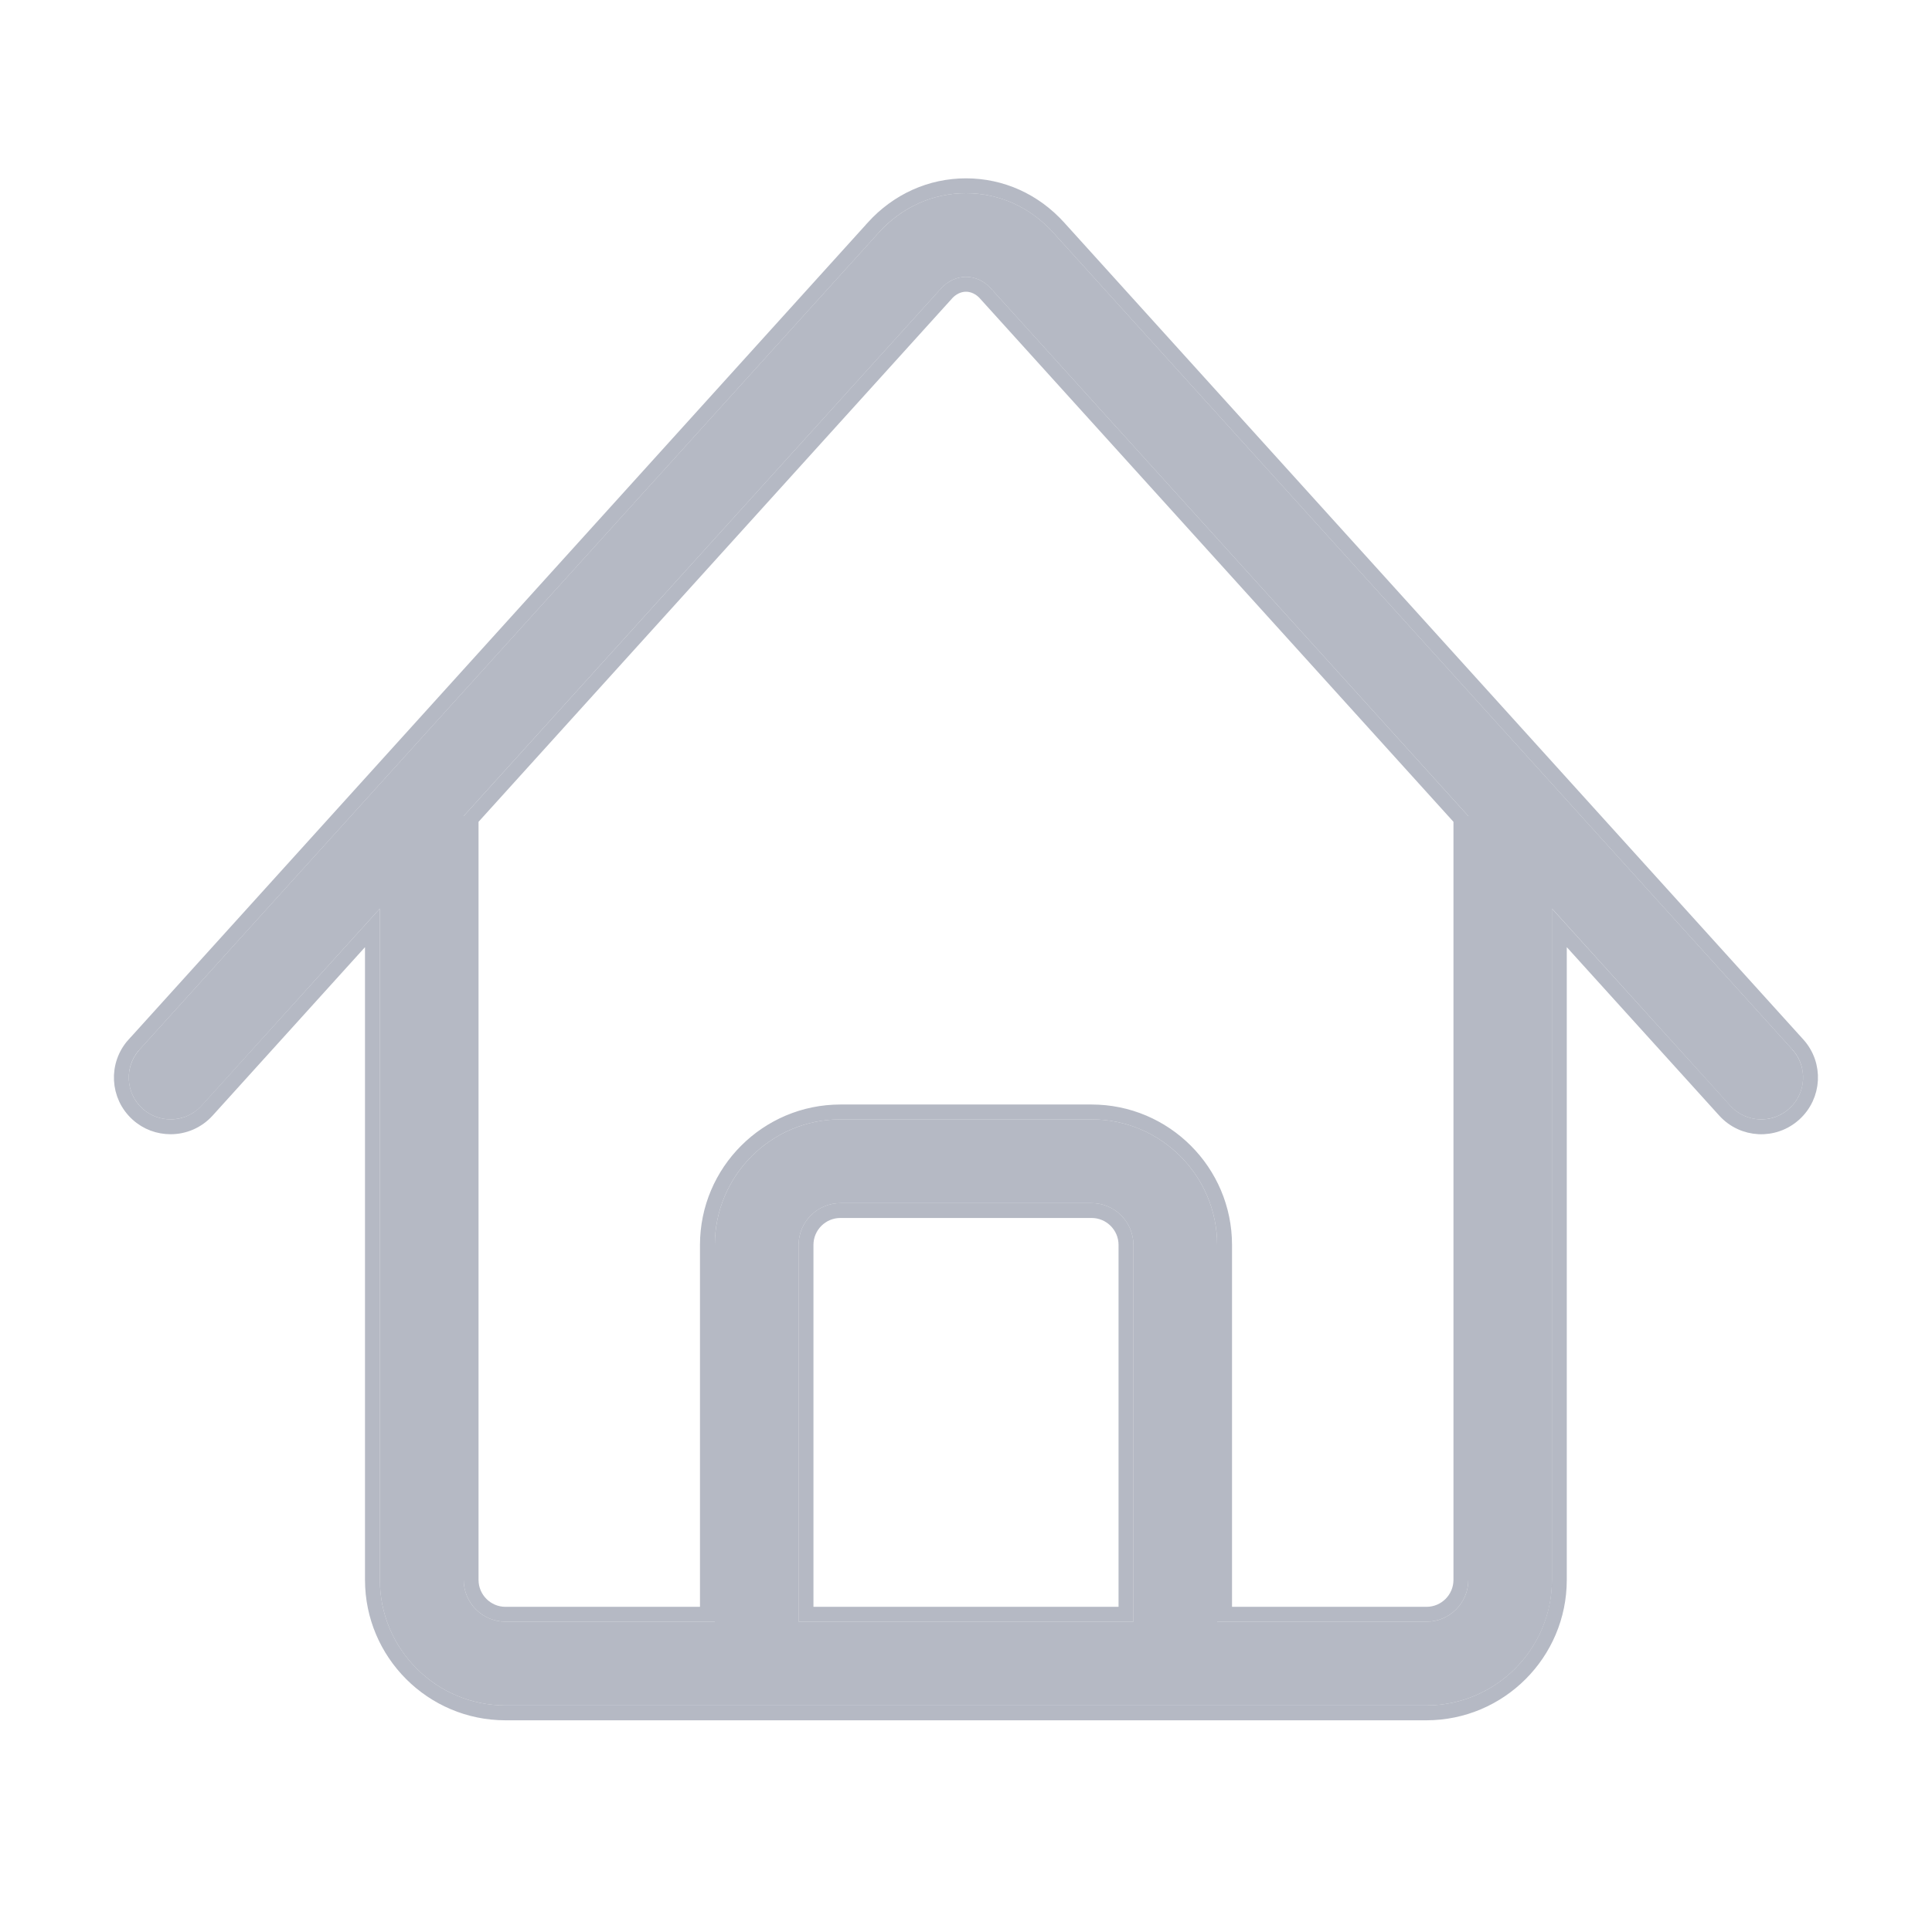 <svg width="26" height="26" viewBox="0 0 26 26" fill="none" xmlns="http://www.w3.org/2000/svg">
<path d="M24.121 14.124L14.174 3.13C13.865 2.788 13.448 2.6 13 2.6C12.553 2.6 12.136 2.788 11.826 3.13L1.879 14.124C1.67 14.355 1.688 14.711 1.918 14.919C2.026 15.017 2.161 15.064 2.296 15.064C2.449 15.064 2.602 15.002 2.714 14.879L5.112 12.227V21.261C5.112 22.193 5.87 22.951 6.802 22.951H19.195C20.127 22.951 20.886 22.193 20.886 21.261V12.227L23.284 14.879C23.493 15.11 23.849 15.127 24.08 14.918C24.311 14.708 24.329 14.354 24.119 14.123L24.121 14.124ZM15.253 21.824H10.747V16.754C10.747 16.444 10.999 16.191 11.31 16.191H14.69C15.001 16.191 15.253 16.444 15.253 16.754V21.824ZM19.76 21.261C19.76 21.572 19.508 21.824 19.197 21.824H16.38V16.754C16.38 15.823 15.622 15.064 14.69 15.064H11.31C10.378 15.064 9.62 15.823 9.62 16.754V21.824H6.803C6.492 21.824 6.24 21.572 6.24 21.261V10.982L12.662 3.885C12.754 3.782 12.875 3.726 13 3.726C13.125 3.726 13.246 3.782 13.338 3.885L19.76 10.982V21.261Z" fill="#A2A8B5" fill-opacity="0.8"/>
<path d="M2.788 14.945L5.012 12.487V21.261C5.012 22.248 5.815 23.051 6.802 23.051H19.195C20.183 23.051 20.985 22.248 20.985 21.261V12.487L23.21 14.945C23.456 15.218 23.875 15.239 24.147 14.992C24.418 14.746 24.44 14.329 24.195 14.057L24.195 14.057L14.248 3.063C14.248 3.063 14.248 3.063 14.248 3.063C13.921 2.701 13.477 2.5 13 2.5C12.524 2.5 12.08 2.701 11.752 3.062L11.752 3.063L1.805 14.057L1.804 14.057C1.559 14.329 1.58 14.748 1.851 14.993L1.851 14.993C1.978 15.109 2.138 15.164 2.296 15.164C2.476 15.164 2.656 15.091 2.788 14.945C2.788 14.945 2.788 14.945 2.788 14.945ZM12.736 3.952L12.736 3.951C12.812 3.868 12.906 3.826 13 3.826C13.094 3.826 13.188 3.868 13.264 3.951L13.264 3.952L19.66 11.021V21.261C19.66 21.517 19.452 21.724 19.197 21.724H16.48V16.754C16.48 15.767 15.677 14.964 14.69 14.964H11.31C10.323 14.964 9.52 15.767 9.52 16.754V21.724H6.803C6.548 21.724 6.34 21.517 6.34 21.261V11.021L12.736 3.952ZM15.153 21.724H10.847V16.754C10.847 16.499 11.054 16.291 11.31 16.291H14.69C14.946 16.291 15.153 16.499 15.153 16.754V21.724Z" stroke="#A2A8B5" stroke-opacity="0.8" stroke-width="0.2"/>
</svg>
